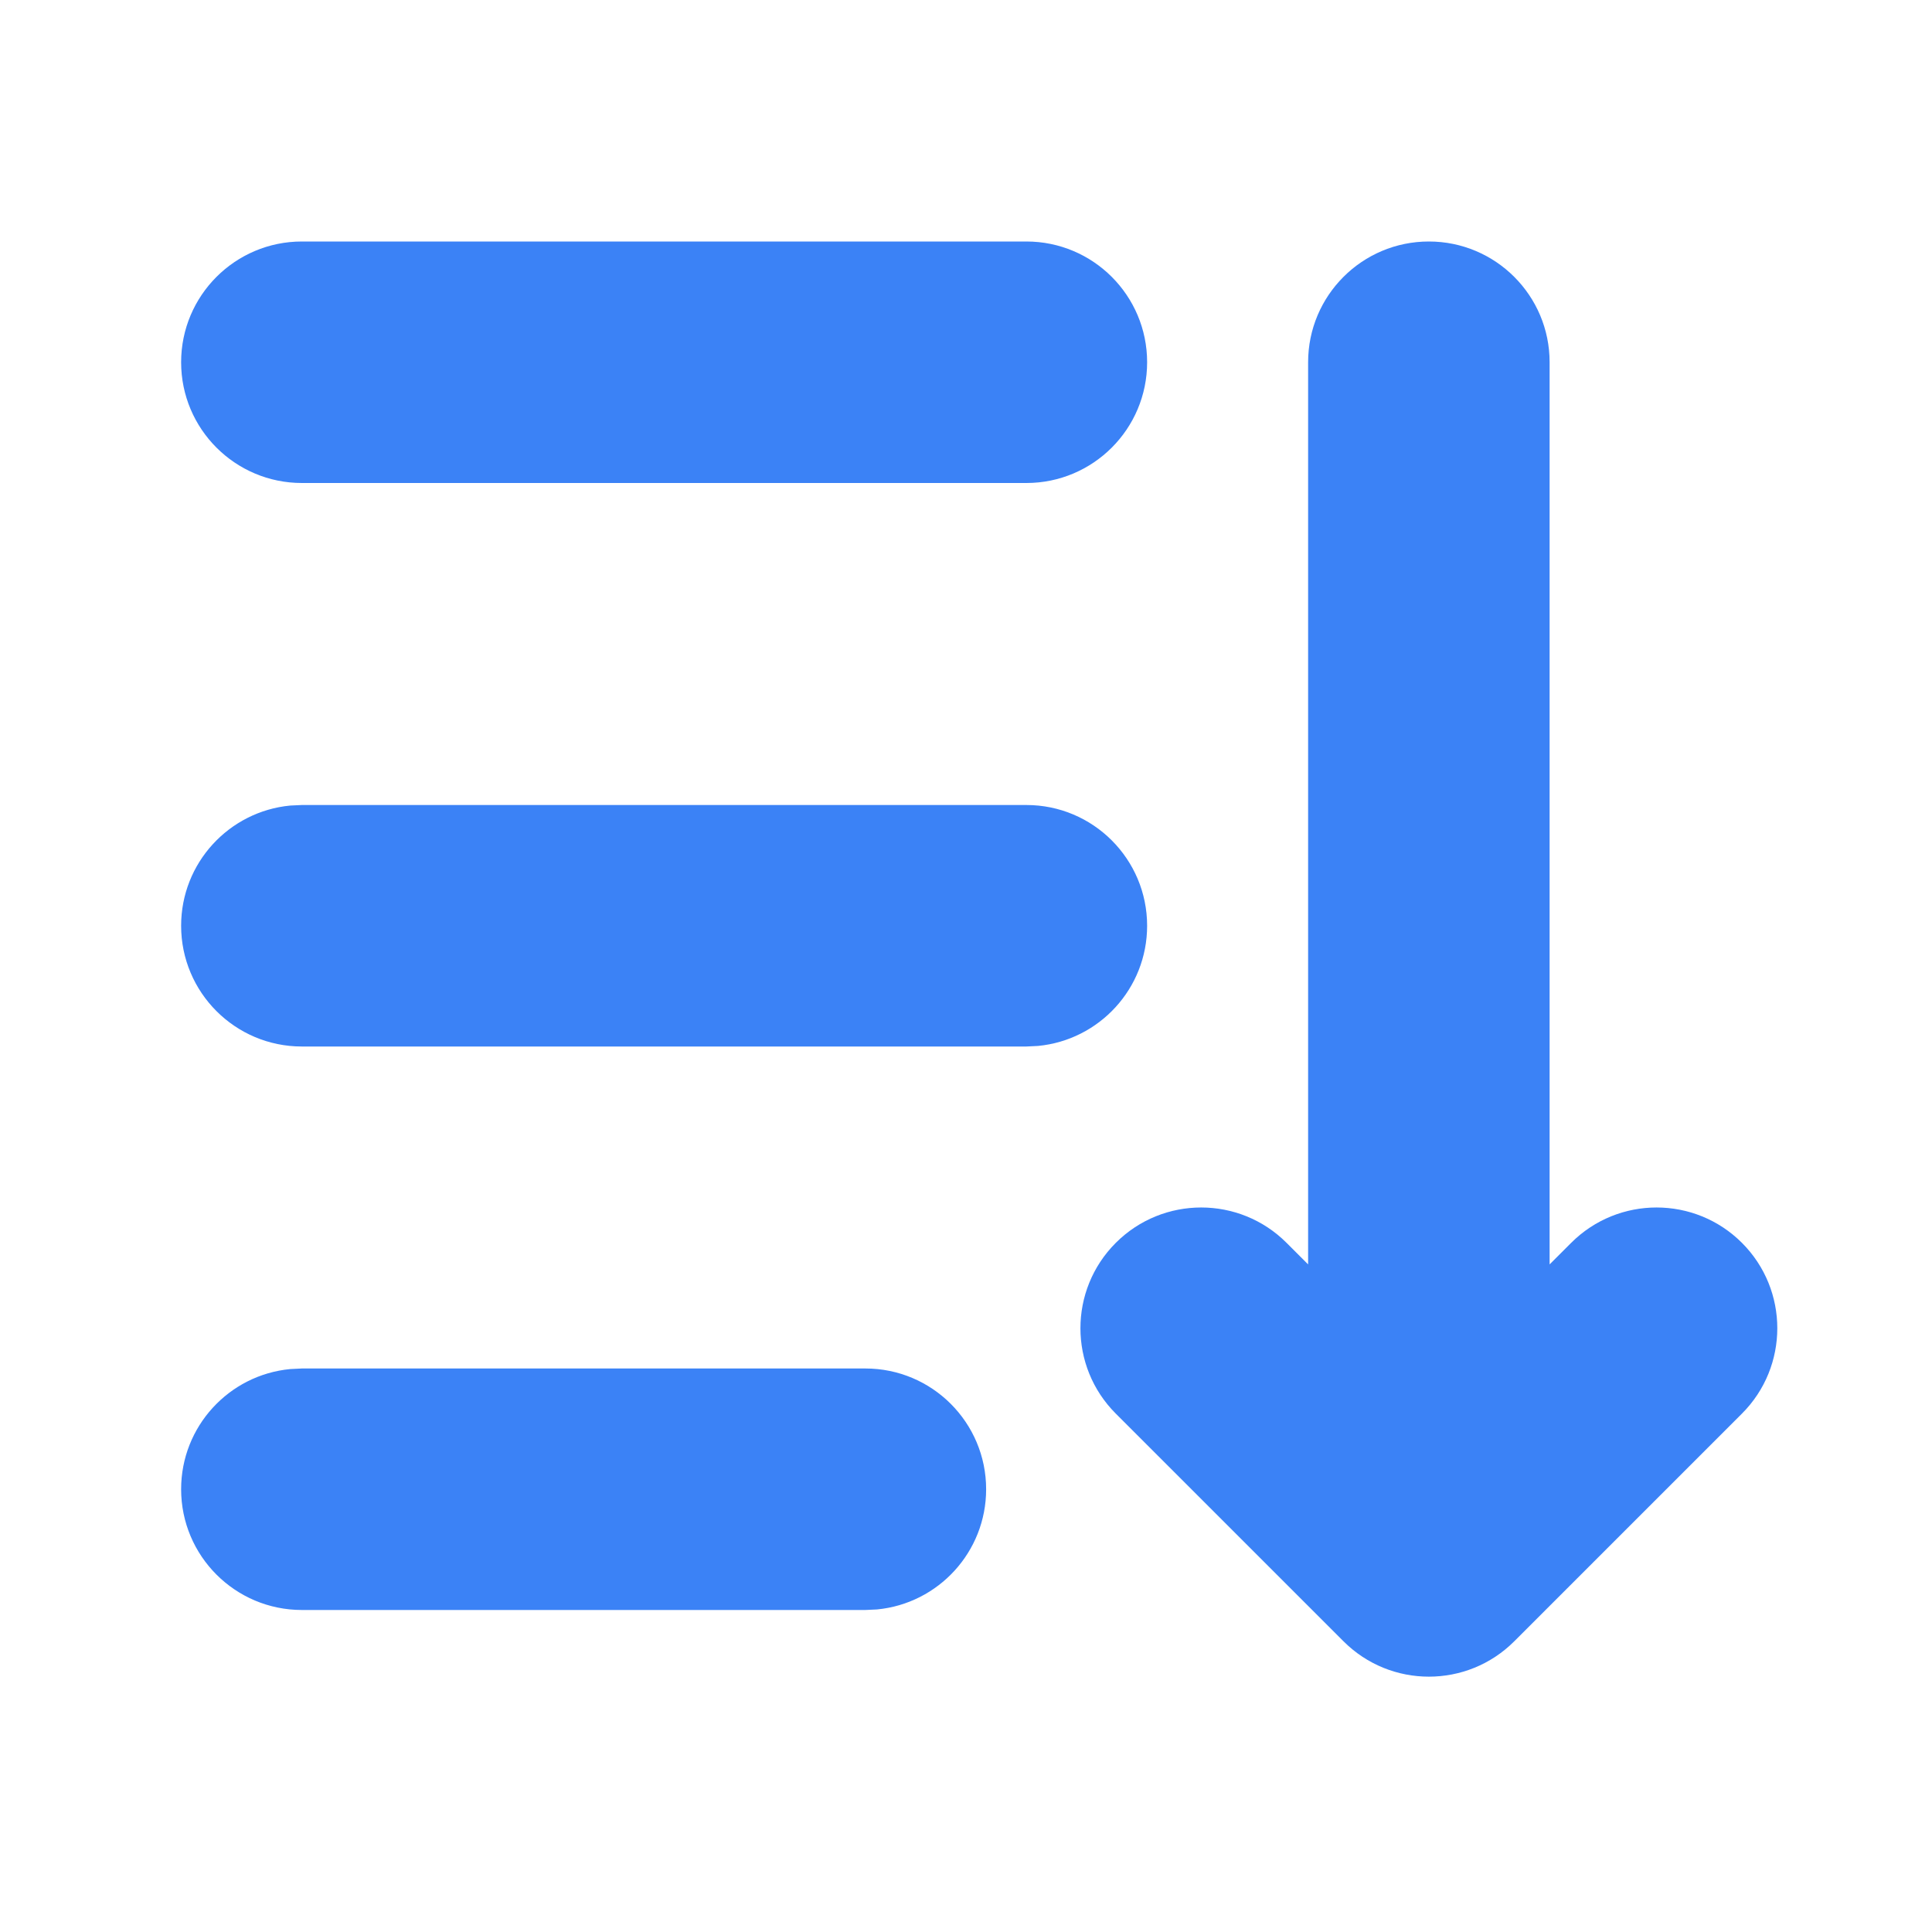 <svg width="64" height="64" viewBox="0 0 64 64" fill="none" xmlns="http://www.w3.org/2000/svg">
<path d="M47.333 8C49.542 8 51.333 9.791 51.333 12V41.885L52.047 41.171C53.61 39.609 56.142 39.609 57.704 41.171C59.266 42.733 59.266 45.266 57.704 46.828L50.162 54.37C48.6 55.932 46.067 55.932 44.505 54.37L36.962 46.828C35.4 45.266 35.4 42.733 36.962 41.171C38.525 39.609 41.057 39.609 42.619 41.171L43.333 41.885V12C43.333 9.791 45.124 8 47.333 8ZM28.667 45.333C30.876 45.333 32.667 47.124 32.667 49.333C32.667 51.413 31.08 53.121 29.052 53.315L28.667 53.333H10C7.791 53.333 6 51.542 6 49.333C6 47.254 7.586 45.545 9.615 45.352L10 45.333H28.667ZM34 26.667C36.209 26.667 38 28.458 38 30.667C38 32.746 36.414 34.455 34.385 34.648L34 34.667H10C7.791 34.667 6 32.876 6 30.667C6 28.587 7.586 26.879 9.615 26.685L10 26.667H34ZM34 8C36.209 8 38 9.791 38 12C38 14.209 36.209 16 34 16H10C7.791 16 6 14.209 6 12C6 9.791 7.791 8 10 8H34Z" fill="#3B82F6"/>
</svg>
